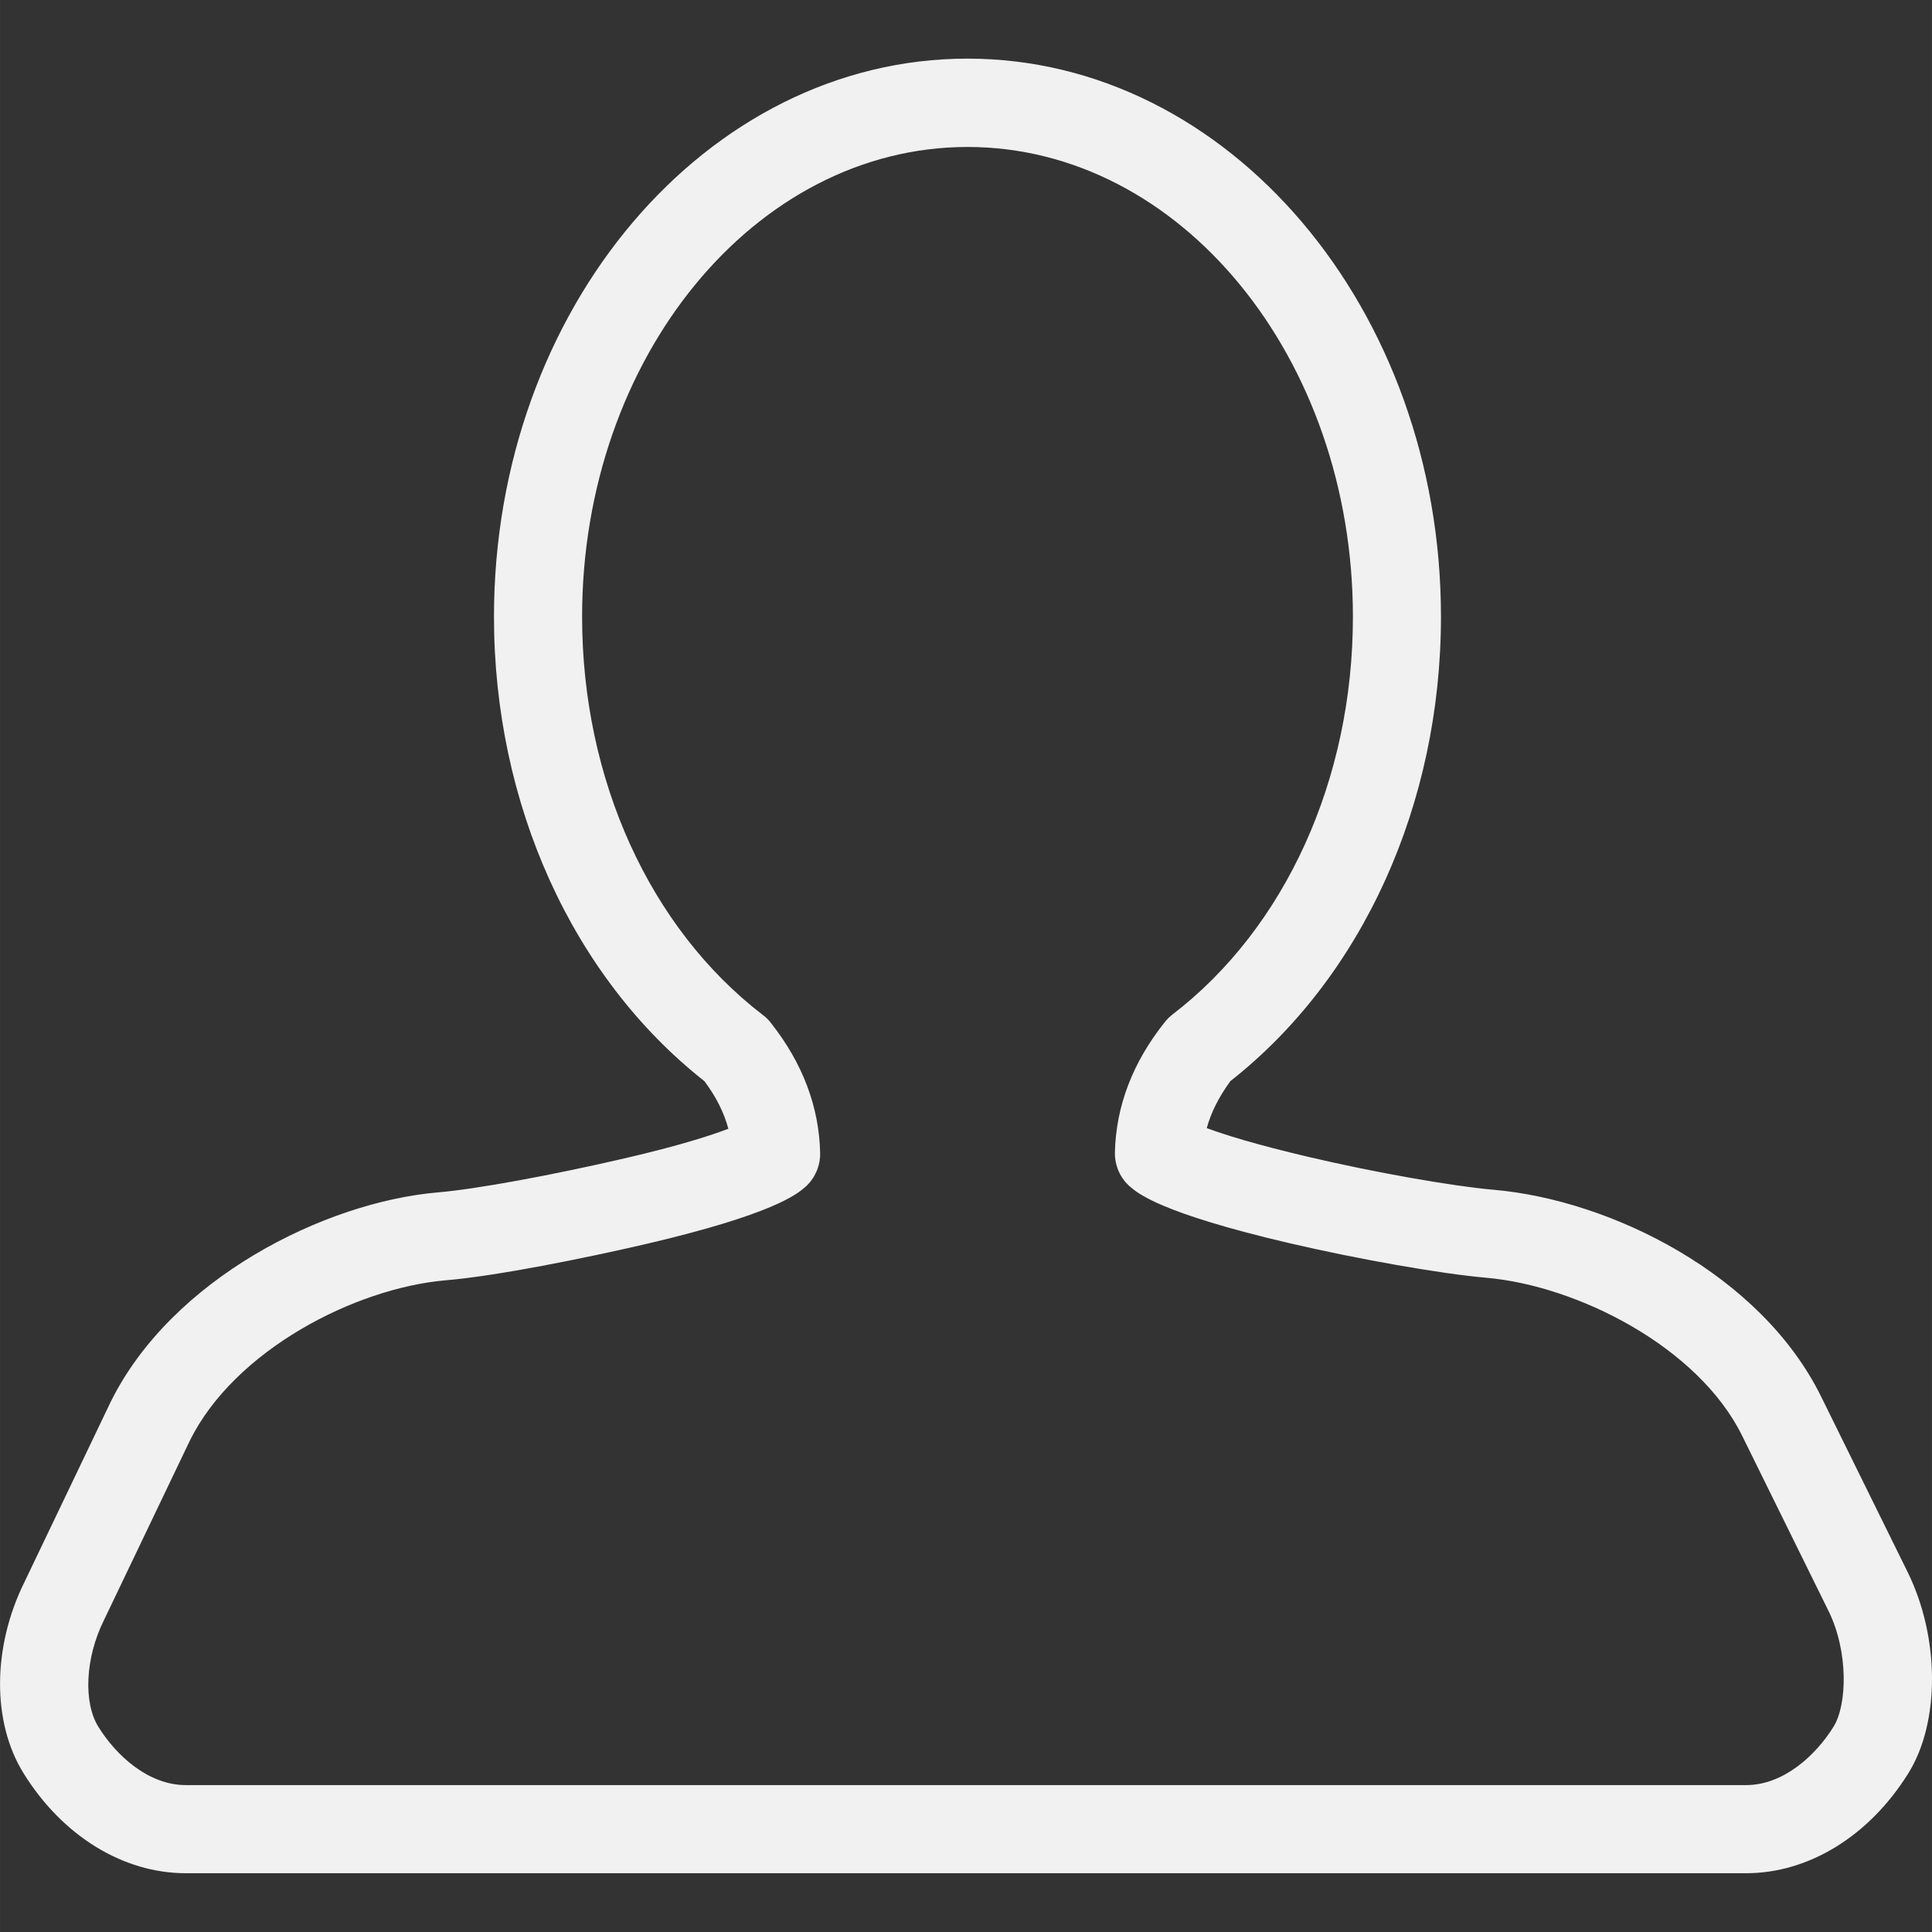 <?xml version="1.0"?>
<svg xmlns="http://www.w3.org/2000/svg" xmlns:xlink="http://www.w3.org/1999/xlink" version="1.1" id="Capa_1" x="0px" y="0px" width="512px" height="512px" viewBox="0 0 53.908 53.909" style="enable-background:new 0 0 53.908 53.909;" xml:space="preserve" class=""><rect x="0" y="0" width="53.908" height="53.909" fill="#333333" stroke="none"/><g><g>
	<g id="_x32_4_1_">
		<g>
			<path d="M53.226,43.86l-2.412-4.892c-1.681-3.411-5.865-5.483-9.13-5.769c-1.151-0.099-3.331-0.484-5.183-0.92     c-1.486-0.349-2.35-0.623-2.829-0.801c0.117-0.431,0.333-0.863,0.66-1.312c3.683-2.896,5.875-7.728,5.875-12.958     c0-8.587-5.928-15.572-13.212-15.572S13.783,8.622,13.783,17.209c0,5.233,2.193,10.062,5.873,12.96     c0.323,0.433,0.547,0.875,0.667,1.327c-0.49,0.188-1.363,0.469-2.87,0.82c-2.074,0.481-4.174,0.866-5.231,0.955     c-3.166,0.271-7.439,2.411-9.138,5.854l-2.403,5.021c-0.898,1.817-0.908,3.911-0.024,5.334c1.082,1.745,2.774,2.789,4.528,2.789     h43.536c1.749,0,3.44-1.041,4.527-2.789C54.138,48.052,54.127,45.687,53.226,43.86z M51.16,48.183     c-0.487,0.785-1.387,1.627-2.439,1.627H5.185c-1.057,0-1.953-0.839-2.44-1.625c-0.425-0.683-0.364-1.923,0.146-2.959l2.403-5.022     c1.246-2.525,4.606-4.26,7.137-4.479c1.433-0.12,3.901-0.62,5.58-1.01c3.562-0.831,4.224-1.395,4.441-1.579     c0.28-0.24,0.439-0.594,0.432-0.964c-0.027-1.286-0.491-2.508-1.364-3.616c-0.067-0.091-0.146-0.17-0.238-0.237     c-3.155-2.424-5.04-6.575-5.04-11.108c0-7.229,4.824-13.11,10.755-13.11c5.932,0,10.753,5.881,10.753,13.109     c0,4.532-1.884,8.684-5.04,11.102c-0.081,0.062-0.158,0.143-0.221,0.223c-0.888,1.119-1.351,2.338-1.38,3.621     c-0.007,0.368,0.148,0.721,0.425,0.957c0.209,0.182,0.843,0.731,4.406,1.567c1.951,0.457,4.279,0.865,5.532,0.974     c2.551,0.223,5.918,1.932,7.138,4.407l2.412,4.892C51.58,46.086,51.544,47.567,51.16,48.183z" data-original="#000000" class="active-path" data-old_color="#F1F1F9" fill="#F1F1F1"/>
		</g>
	</g>
</g></g> </svg>
